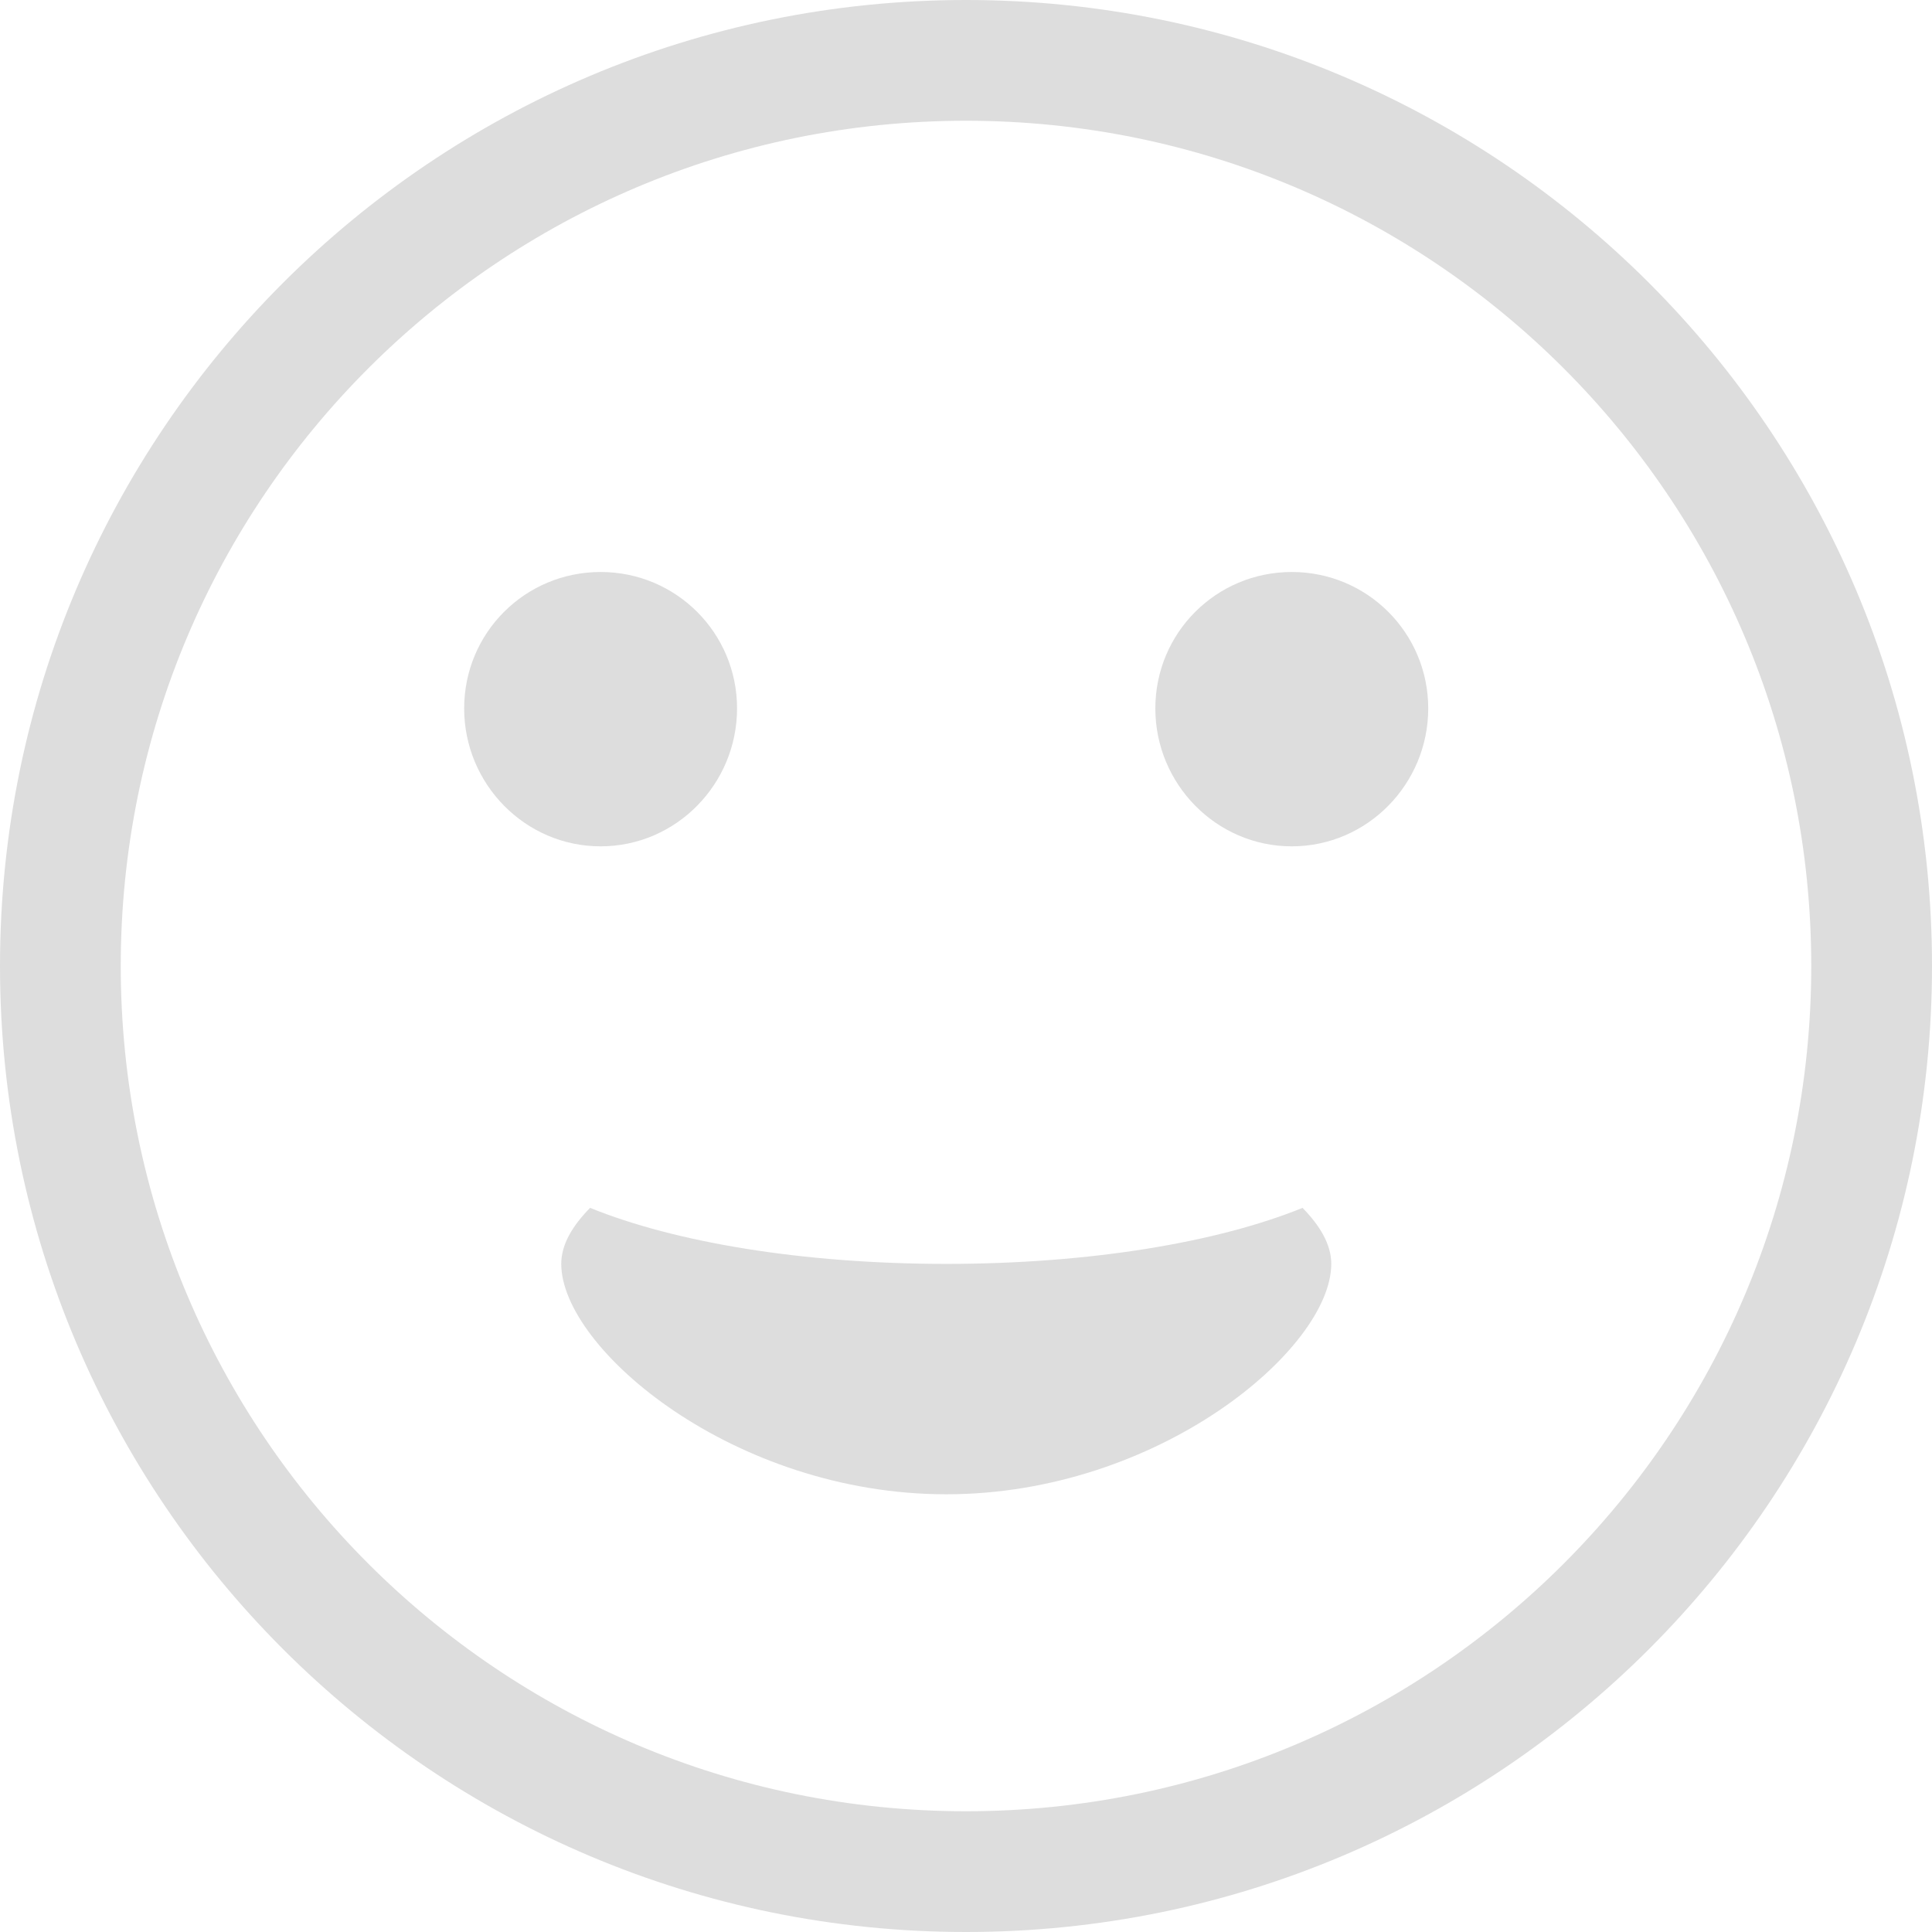 <?xml version='1.0' encoding='UTF-8' standalone='no'?>
<!-- Created with Inkscape (http://www.inkscape.org/) -->

<svg xmlns:cc='http://creativecommons.org/ns#' xmlns:dc='http://purl.org/dc/elements/1.1/' sodipodi:docname='face-smile-symbolic.svg' height='16' id='svg7384' xmlns:inkscape='http://www.inkscape.org/namespaces/inkscape' xmlns:osb='http://www.openswatchbook.org/uri/2009/osb' xmlns:rdf='http://www.w3.org/1999/02/22-rdf-syntax-ns#' xmlns:sodipodi='http://sodipodi.sourceforge.net/DTD/sodipodi-0.dtd' style='enable-background:new' xmlns:svg='http://www.w3.org/2000/svg' inkscape:version='0.48.4 r9939' version='1.1' width='16' xmlns:xlink='http://www.w3.org/1999/xlink' xmlns='http://www.w3.org/2000/svg'>
  <sodipodi:namedview inkscape:bbox-nodes='true' inkscape:bbox-paths='true' bordercolor='#666666' borderlayer='false' borderopacity='1' inkscape:current-layer='g71291' inkscape:cx='108.70382' inkscape:cy='2.87668' gridtolerance='10' inkscape:guide-bbox='true' guidetolerance='10' id='namedview88' inkscape:object-nodes='false' inkscape:object-paths='false' objecttolerance='10' pagecolor='#333333' inkscape:pageopacity='1' inkscape:pageshadow='2' showborder='true' showgrid='false' showguides='true' inkscape:showpageshadow='true' inkscape:snap-bbox='true' inkscape:snap-bbox-edge-midpoints='true' inkscape:snap-bbox-midpoints='true' inkscape:snap-global='true' inkscape:snap-grids='true' inkscape:snap-nodes='true' inkscape:snap-others='false' inkscape:snap-to-guides='true' inkscape:window-height='713' inkscape:window-maximized='1' inkscape:window-width='1366' inkscape:window-x='0' inkscape:window-y='27' inkscape:zoom='2.2617187'>
    <inkscape:grid color='#000000' dotted='false' empcolor='#0800ff' empopacity='0.463' empspacing='4' enabled='true' id='grid4866' opacity='0.165' originx='-460px' originy='-310px' snapvisiblegridlinesonly='true' spacingx='0.25px' spacingy='0.25px' type='xygrid' visible='true'/>
  </sodipodi:namedview>
  <title id='title8473'>Moka Symbolic Icon Theme</title>
  <defs id='defs7386'>
    <linearGradient id='linearGradient5606' osb:paint='solid'>
      <stop id='stop5608' offset='0' style='stop-color:#000000;stop-opacity:1;'/>
    </linearGradient>
    <filter inkscape:collect='always' color-interpolation-filters='sRGB' id='filter7554'>
      <feBlend inkscape:collect='always' id='feBlend7556' in2='BackgroundImage' mode='darken'/>
    </filter>
    <linearGradient inkscape:collect='always' gradientTransform='matrix(0.081,0,0,0.079,540.814,254.847)' gradientUnits='userSpaceOnUse' xlink:href='#linearGradient3785' id='linearGradient3189' x1='365.512' x2='365.978' y1='408.397' y2='520.171'/>
    <linearGradient id='linearGradient3785'>
      <stop id='stop3787' offset='0' style='stop-color:#384880;stop-opacity:1;'/>
      <stop id='stop3789' offset='1' style='stop-color:#000000;stop-opacity:1;'/>
    </linearGradient>
  </defs>
  <g inkscape:groupmode='layer' id='layer9' inkscape:label='status' style='display:inline' transform='translate(-701,93)'/>
  <g inkscape:groupmode='layer' id='layer10' inkscape:label='devices' style='display:inline;filter:url(#filter7554)' transform='translate(-701,93)'/>
  <g inkscape:groupmode='layer' id='layer1' inkscape:label='places' style='display:inline' transform='translate(-460,-524)'/>
  <g inkscape:groupmode='layer' id='layer14' inkscape:label='mimetypes' style='display:inline' transform='translate(-701,93)'/>
  <g inkscape:groupmode='layer' id='layer15' inkscape:label='emblems' style='display:inline' transform='translate(-701,93)'/>
  <g inkscape:groupmode='layer' id='g71291' inkscape:label='emotes' style='display:inline' transform='translate(-701,93)'>
    
    <path inkscape:connector-curvature='0' d='m 705.974,-88.263 c -0.626,0 -1.13,0.504 -1.13,1.13 0,0.625 0.504,1.142 1.13,1.142 0.626,0 1.13,-0.517 1.13,-1.142 0,-0.625 -0.504,-1.13 -1.13,-1.13 z' id='path4570' style='fill:#dddddd;fill-opacity:1;stroke:none;display:inline;enable-background:new'/>
    <path inkscape:connector-curvature='0' d='m 711.698,-88.263 c -0.626,0 -1.13,0.504 -1.13,1.13 0,0.625 0.504,1.142 1.13,1.142 0.626,0 1.13,-0.517 1.13,-1.142 0,-0.625 -0.504,-1.13 -1.13,-1.13 z' id='path4572' style='fill:#dddddd;fill-opacity:1;stroke:none;display:inline;enable-background:new'/>
    <path inkscape:connector-curvature='0' d='m 708.836,-80.625 c -1.758,0 -3.188,-1.205 -3.188,-1.908 0,-0.164 0.097,-0.32 0.239,-0.464 0.701,0.285 1.758,0.464 2.95,0.464 1.192,0 2.249,-0.179 2.95,-0.464 0.141,0.144 0.238,0.3 0.238,0.464 0,0.703 -1.43,1.908 -3.188,1.908 z' id='path4574' style='fill:#dddddd;fill-opacity:1;stroke:none;display:inline;enable-background:new'/>
    <path inkscape:connector-curvature='0' d='m 709,-93 c -4.418,0 -8,3.582 -8,8 0,4.418 3.582,8 8,8 4.418,0 8,-3.582 8,-8 0,-4.418 -3.582,-8 -8,-8 z m 0,1 c 3.866,0 7,3.134 7,7 0,3.866 -3.134,7 -7,7 -3.866,0 -7,-3.134 -7,-7 0,-3.866 3.134,-7 7,-7 z' id='path5915' style='color:#bebebe;fill:#dddddd;fill-opacity:1;fill-rule:nonzero;stroke:none;stroke-width:1;marker:none;visibility:visible;display:inline;overflow:visible;enable-background:accumulate'/>
  </g>
  <g inkscape:groupmode='layer' id='layer12' inkscape:label='actions' style='display:inline' transform='translate(-701,93)'/>
</svg>
